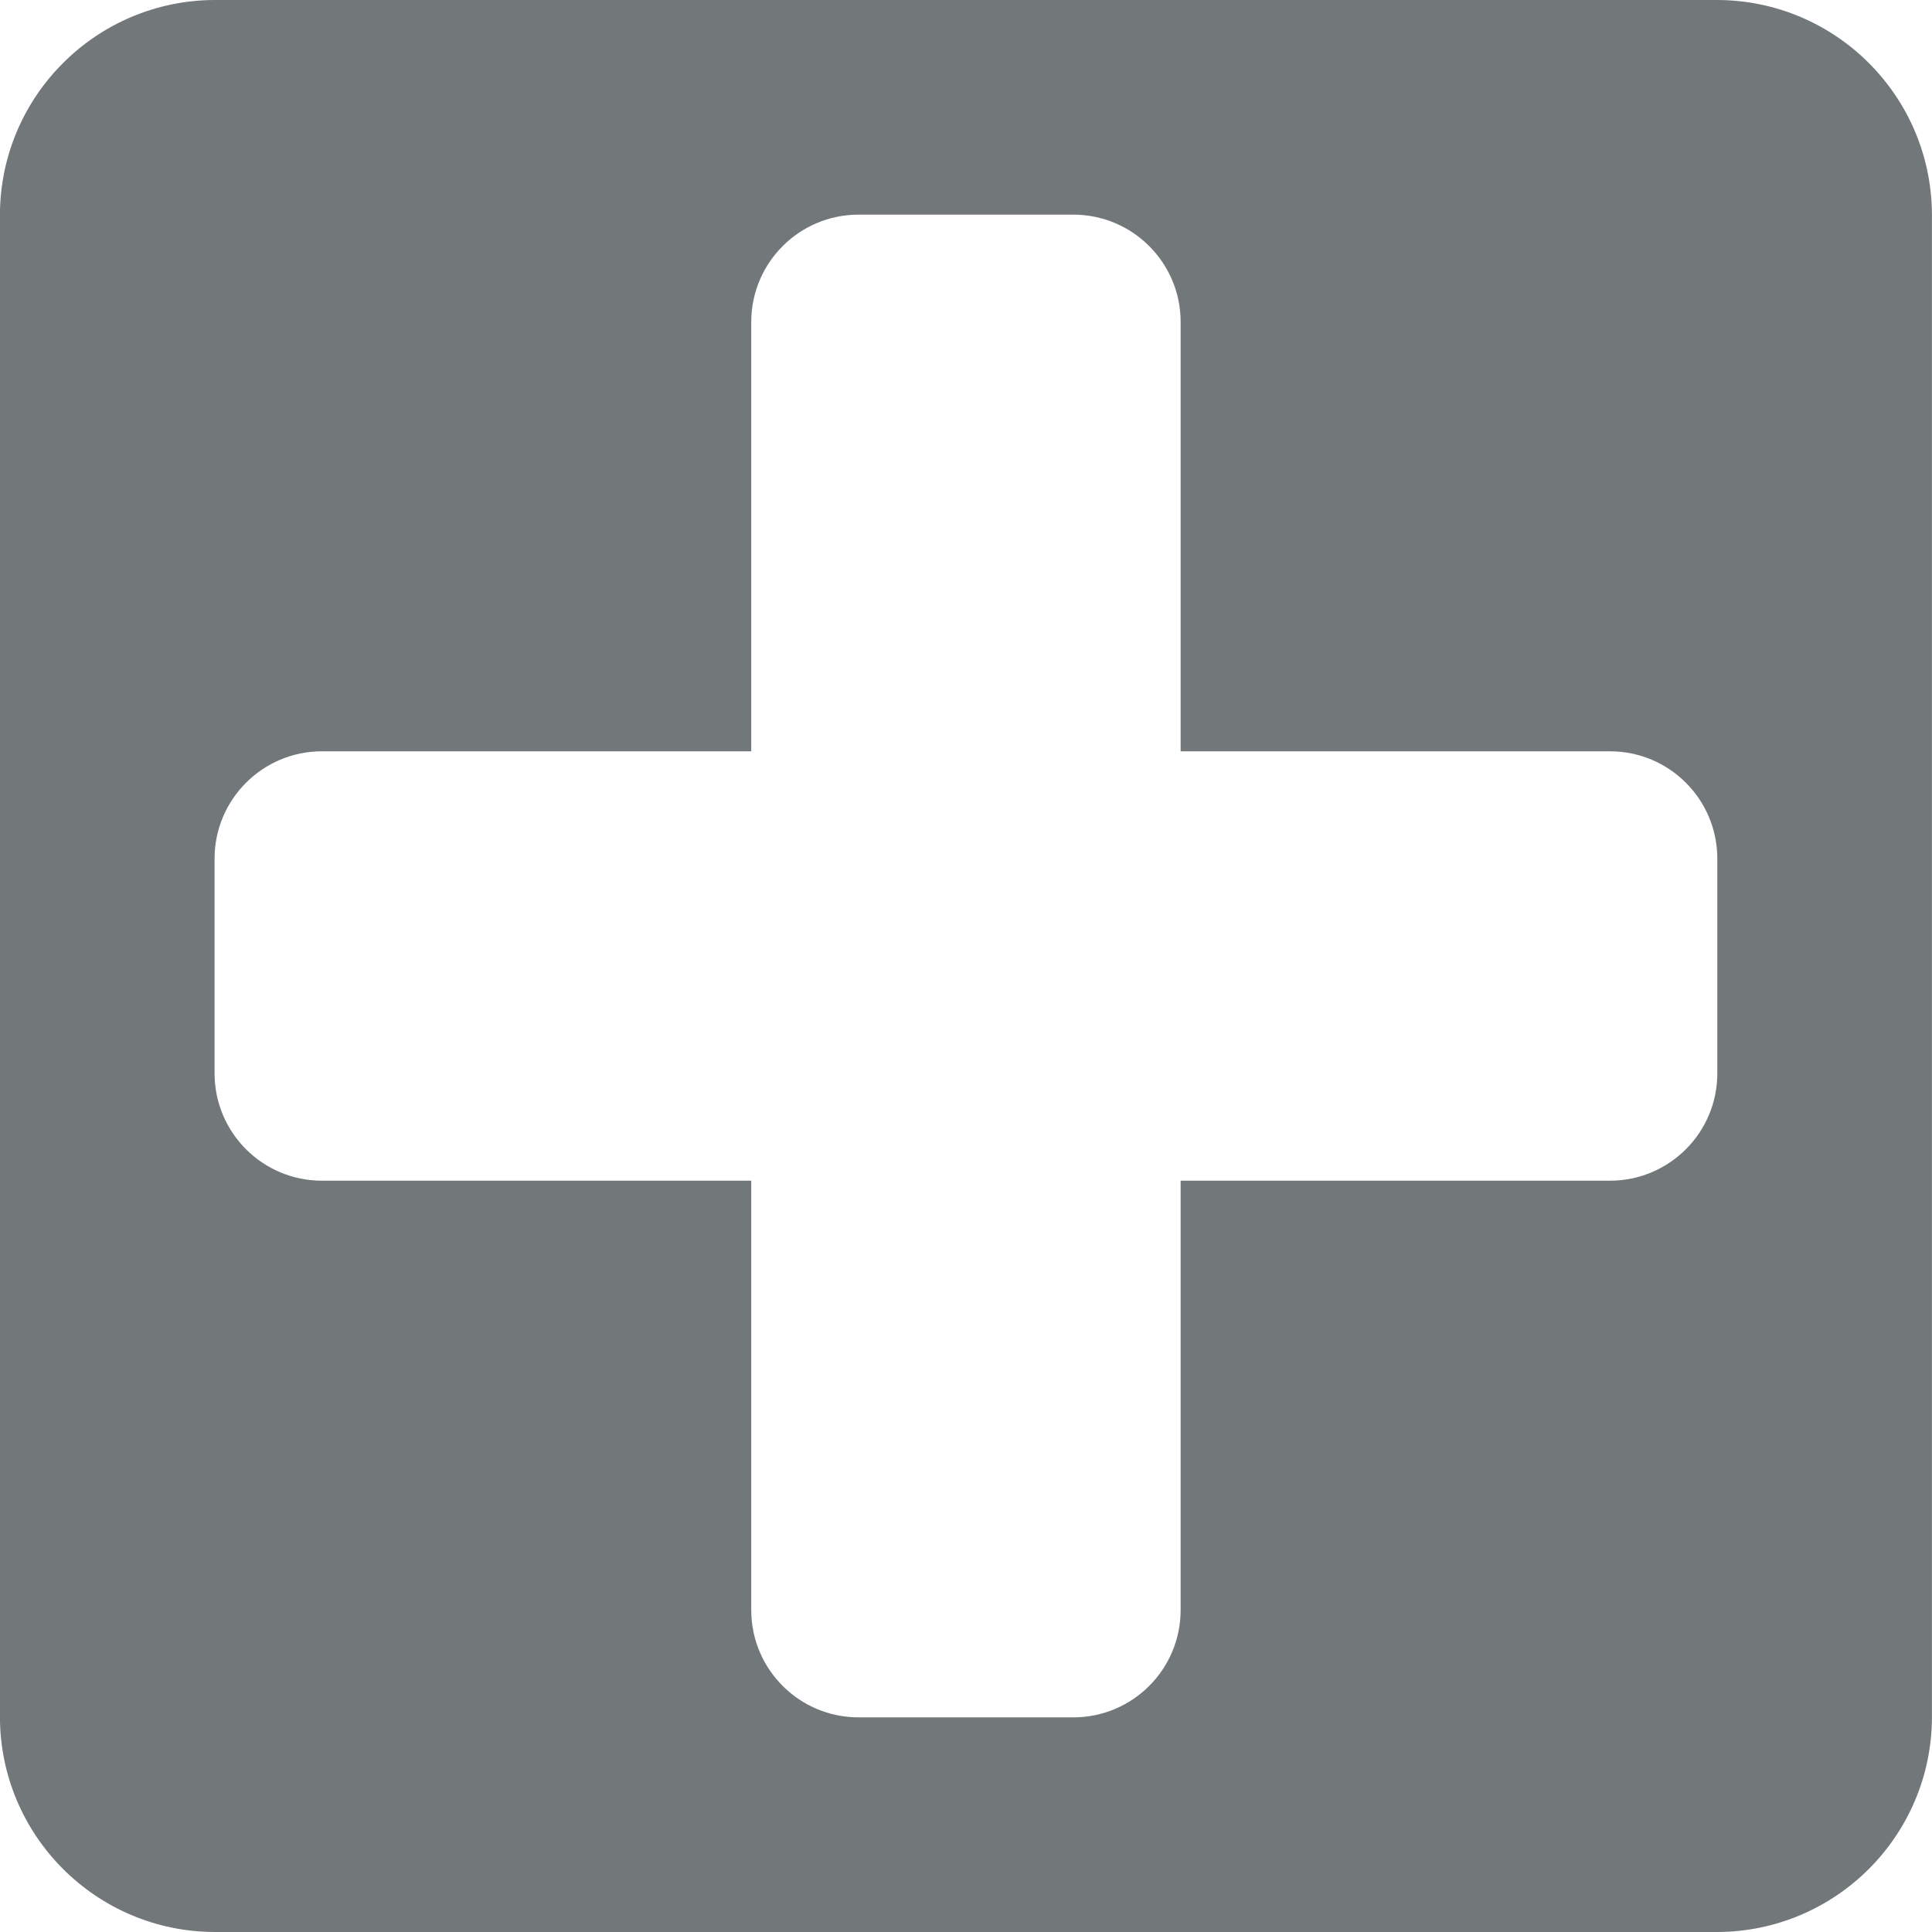 <?xml version="1.0" encoding="utf-8"?>
<!-- Generated by IcoMoon.io -->
<!DOCTYPE svg PUBLIC "-//W3C//DTD SVG 1.1//EN" "http://www.w3.org/Graphics/SVG/1.1/DTD/svg11.dtd">
<svg version="1.1" xmlns="http://www.w3.org/2000/svg" xmlns:xlink="http://www.w3.org/1999/xlink" width="32" height="32" viewBox="0 0 32 32">
<path fill="#72777a" d="M28.444 0h-24.889c-1.961 0.006-3.55 1.594-3.556 3.555v24.889c0.006 1.961 1.594 3.55 3.555 3.556h24.889c1.961-0.006 3.55-1.594 3.556-3.555v-24.889c-0.006-1.961-1.594-3.55-3.555-3.556zM28.444 17.778c0 0.982-0.796 1.778-1.778 1.778h-7.111v7.111c0 0.982-0.796 1.778-1.778 1.778h-3.556c-0.982 0-1.778-0.796-1.778-1.778v-7.111h-7.111c-0.982 0-1.778-0.796-1.778-1.778v-3.556c0-0.982 0.796-1.778 1.778-1.778h7.111v-7.111c0-0.982 0.796-1.778 1.778-1.778h3.556c0.982 0 1.778 0.796 1.778 1.778v7.111h7.111c0.982 0 1.778 0.796 1.778 1.778v3.556z"></path>
</svg>

